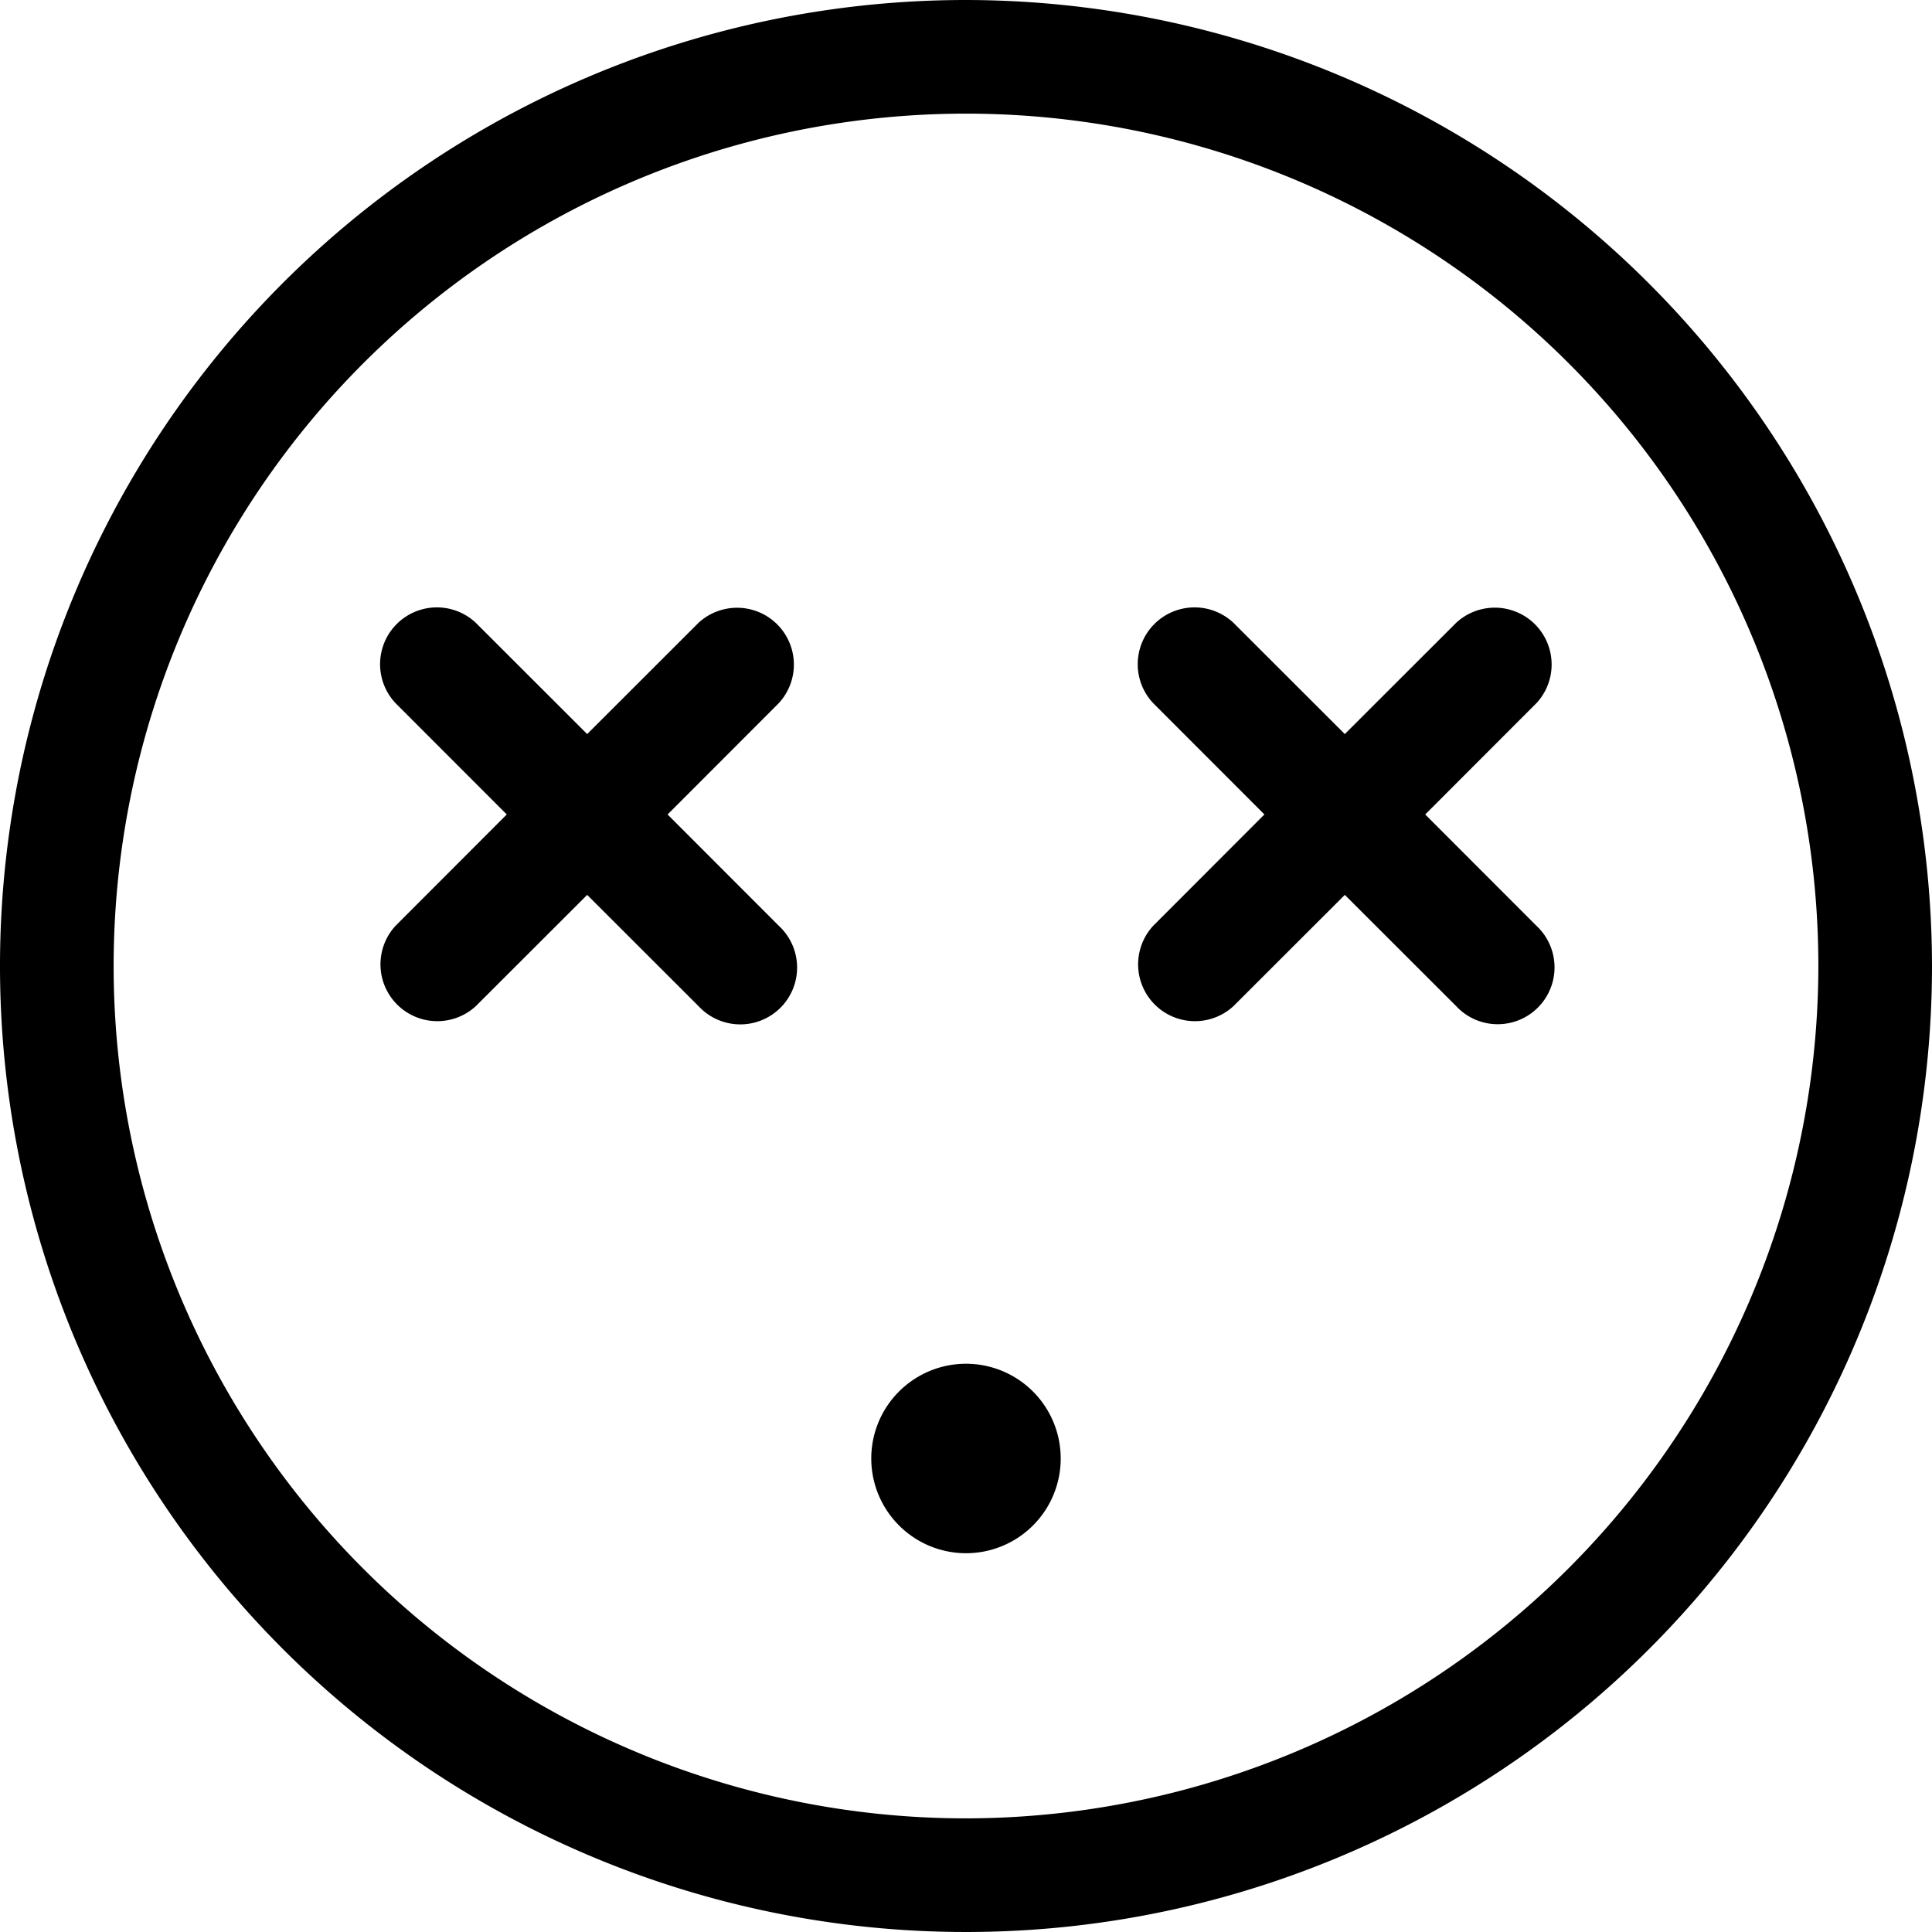<svg xmlns="http://www.w3.org/2000/svg" fill="none" viewBox="0 0 128 128"><path fill="currentColor" d="M64 0a64 64 0 1 0 64 64A64.075 64.075 0 0 0 64 0Zm0 120.471A56.471 56.471 0 1 1 120.471 64 56.533 56.533 0 0 1 64 120.471Zm37.798-73.89-7.373 7.38 7.373 7.379a3.766 3.766 0 0 1-4.1 6.193 3.764 3.764 0 0 1-1.221-.873l-7.379-7.372-7.379 7.372a3.765 3.765 0 0 1-5.32-5.32l7.372-7.38-7.373-7.378a3.764 3.764 0 0 1 5.321-5.32l7.379 7.372 7.379-7.373a3.765 3.765 0 0 1 5.321 5.32Zm-50.196 0-7.373 7.38 7.373 7.379a3.765 3.765 0 1 1-5.321 5.32l-7.379-7.372-7.379 7.372a3.765 3.765 0 0 1-5.32-5.32l7.372-7.38-7.373-7.378a3.764 3.764 0 0 1 5.321-5.32l7.379 7.372 7.379-7.373a3.765 3.765 0 0 1 5.32 5.32Zm18.673 50.046a6.273 6.273 0 0 1-10.712 4.437 6.272 6.272 0 0 1 .951-9.654 6.274 6.274 0 0 1 9.76 5.217Z"/></svg>
